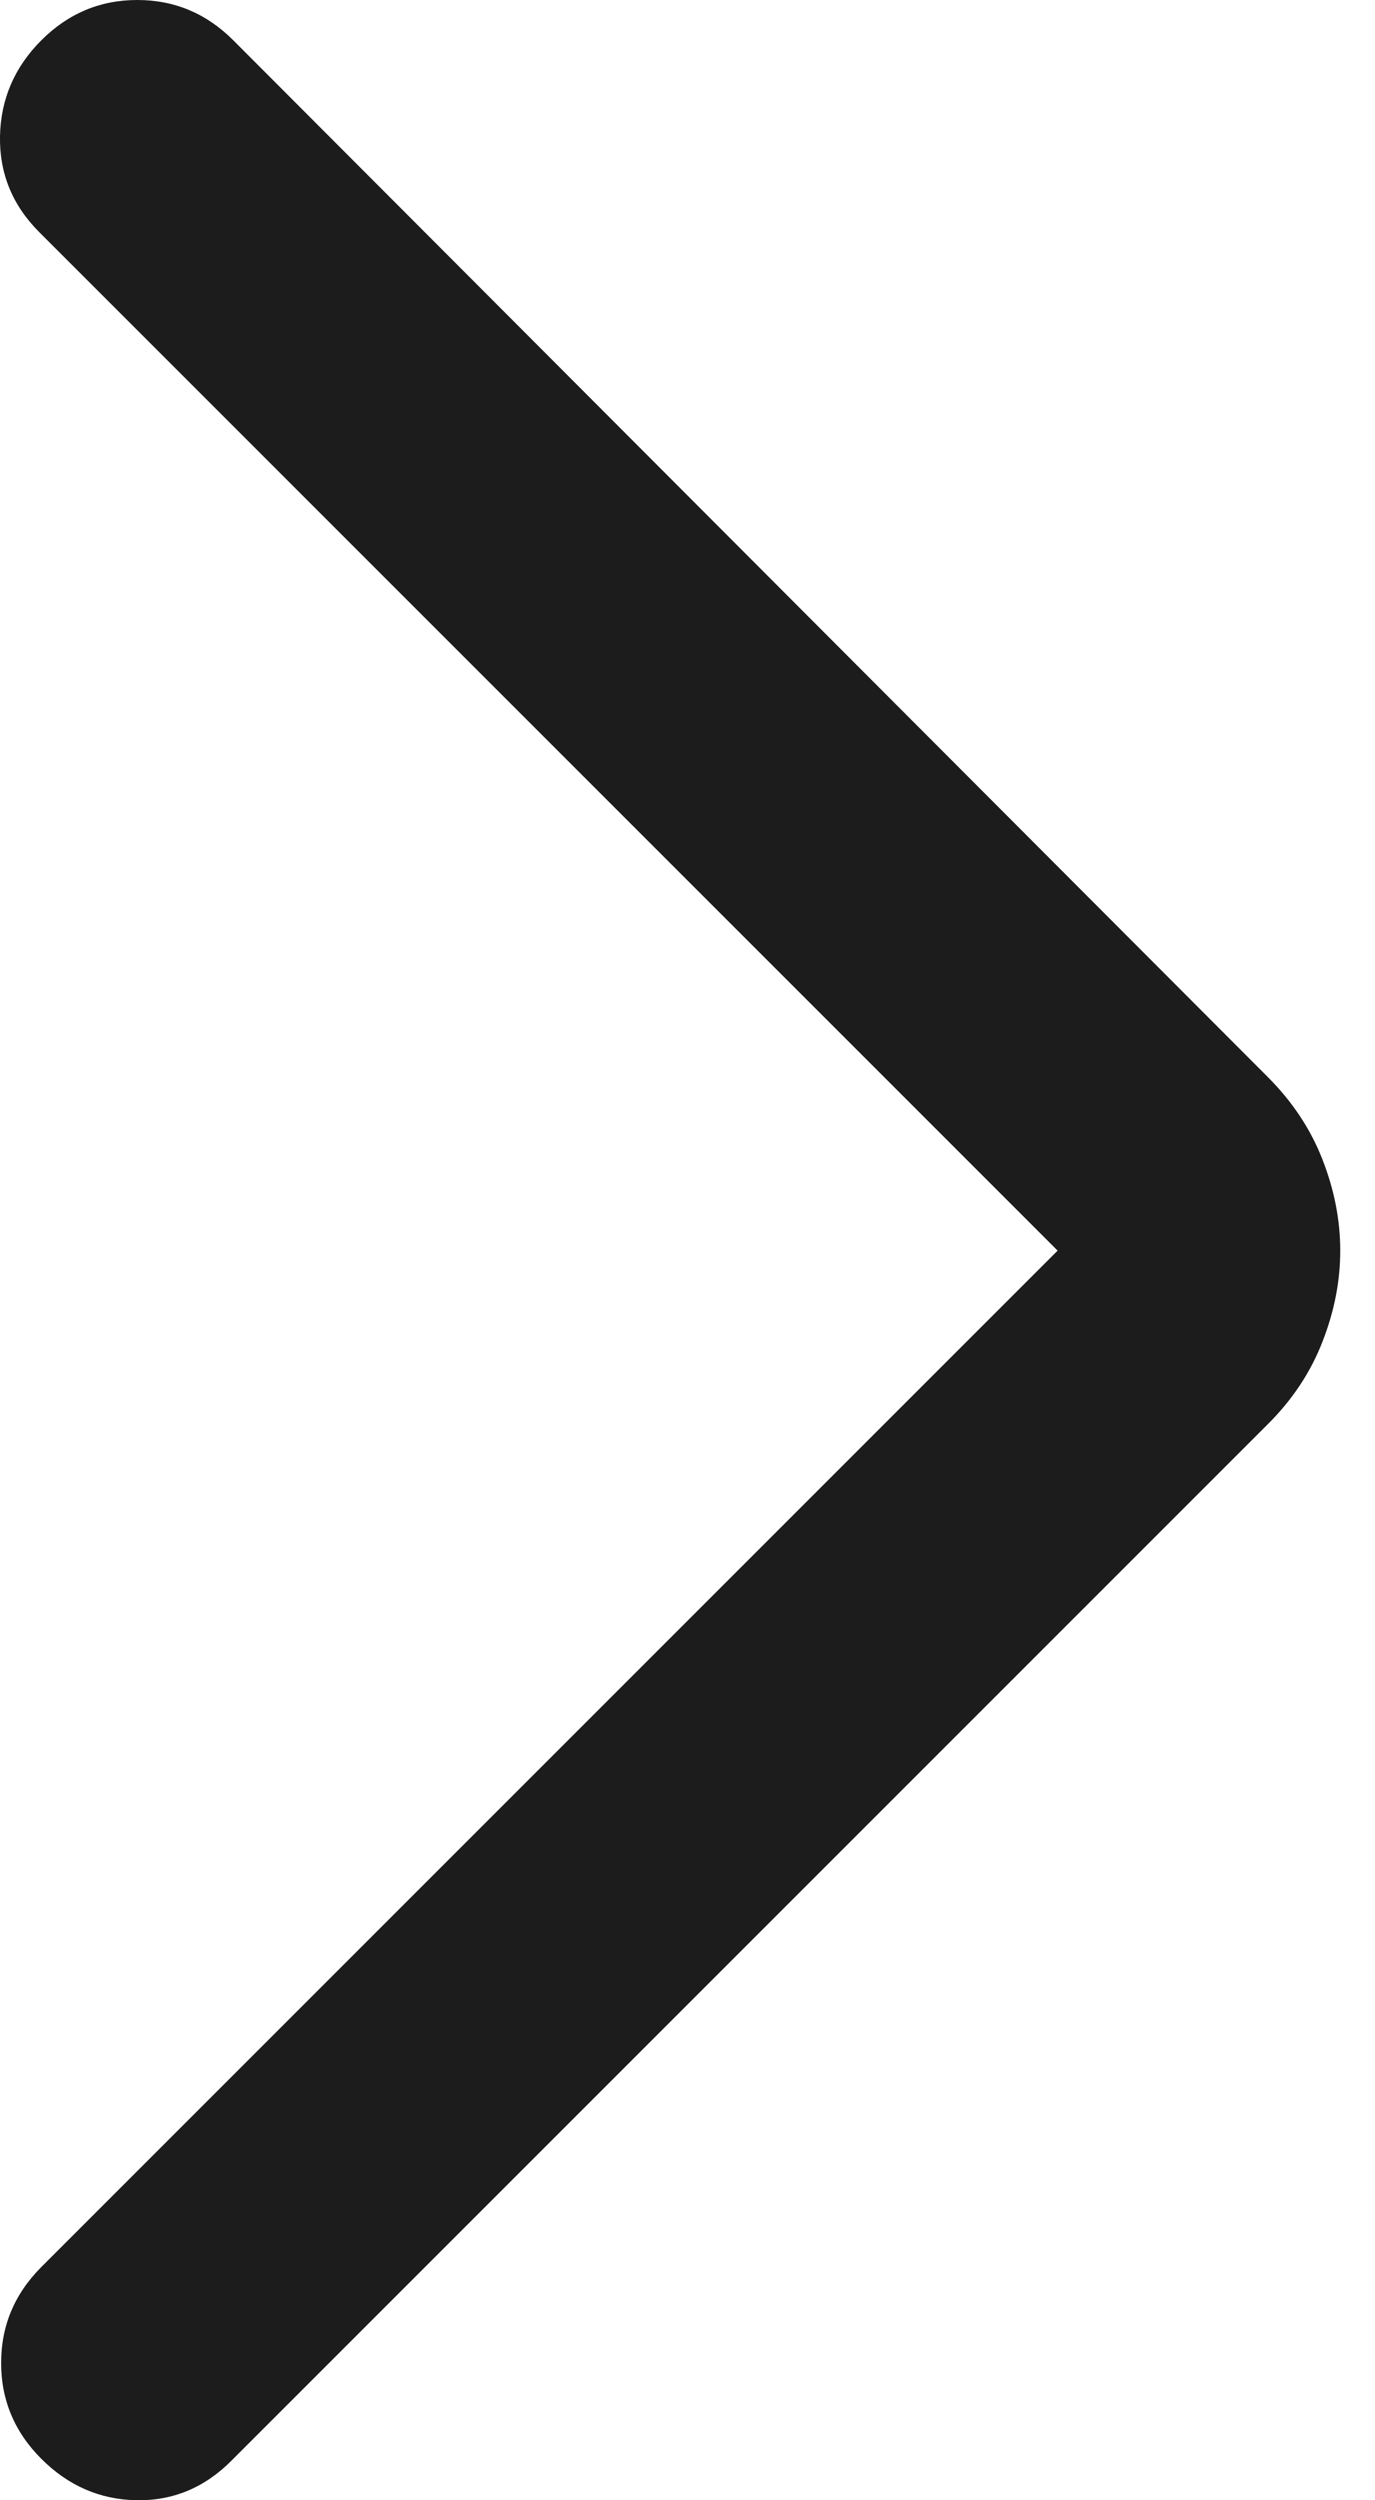 <svg width="11" height="20" viewBox="0 0 11 20" fill="none" xmlns="http://www.w3.org/2000/svg">
<path d="M8.461 10.004L0.314 1.857C0.099 1.642 -0.005 1.387 0 1.09C0.006 0.793 0.116 0.537 0.331 0.322C0.546 0.107 0.802 0 1.098 0C1.395 0 1.651 0.107 1.866 0.322L10.146 8.619C10.341 8.815 10.486 9.034 10.58 9.276C10.675 9.519 10.722 9.761 10.722 10.004C10.722 10.247 10.675 10.489 10.58 10.732C10.486 10.975 10.341 11.194 10.146 11.389L1.849 19.686C1.634 19.901 1.381 20.005 1.09 20C0.799 19.994 0.546 19.884 0.331 19.669C0.116 19.454 0.009 19.198 0.009 18.902C0.009 18.605 0.116 18.349 0.331 18.134L8.461 10.004Z" fill="#1C1C1C"/>
</svg>
